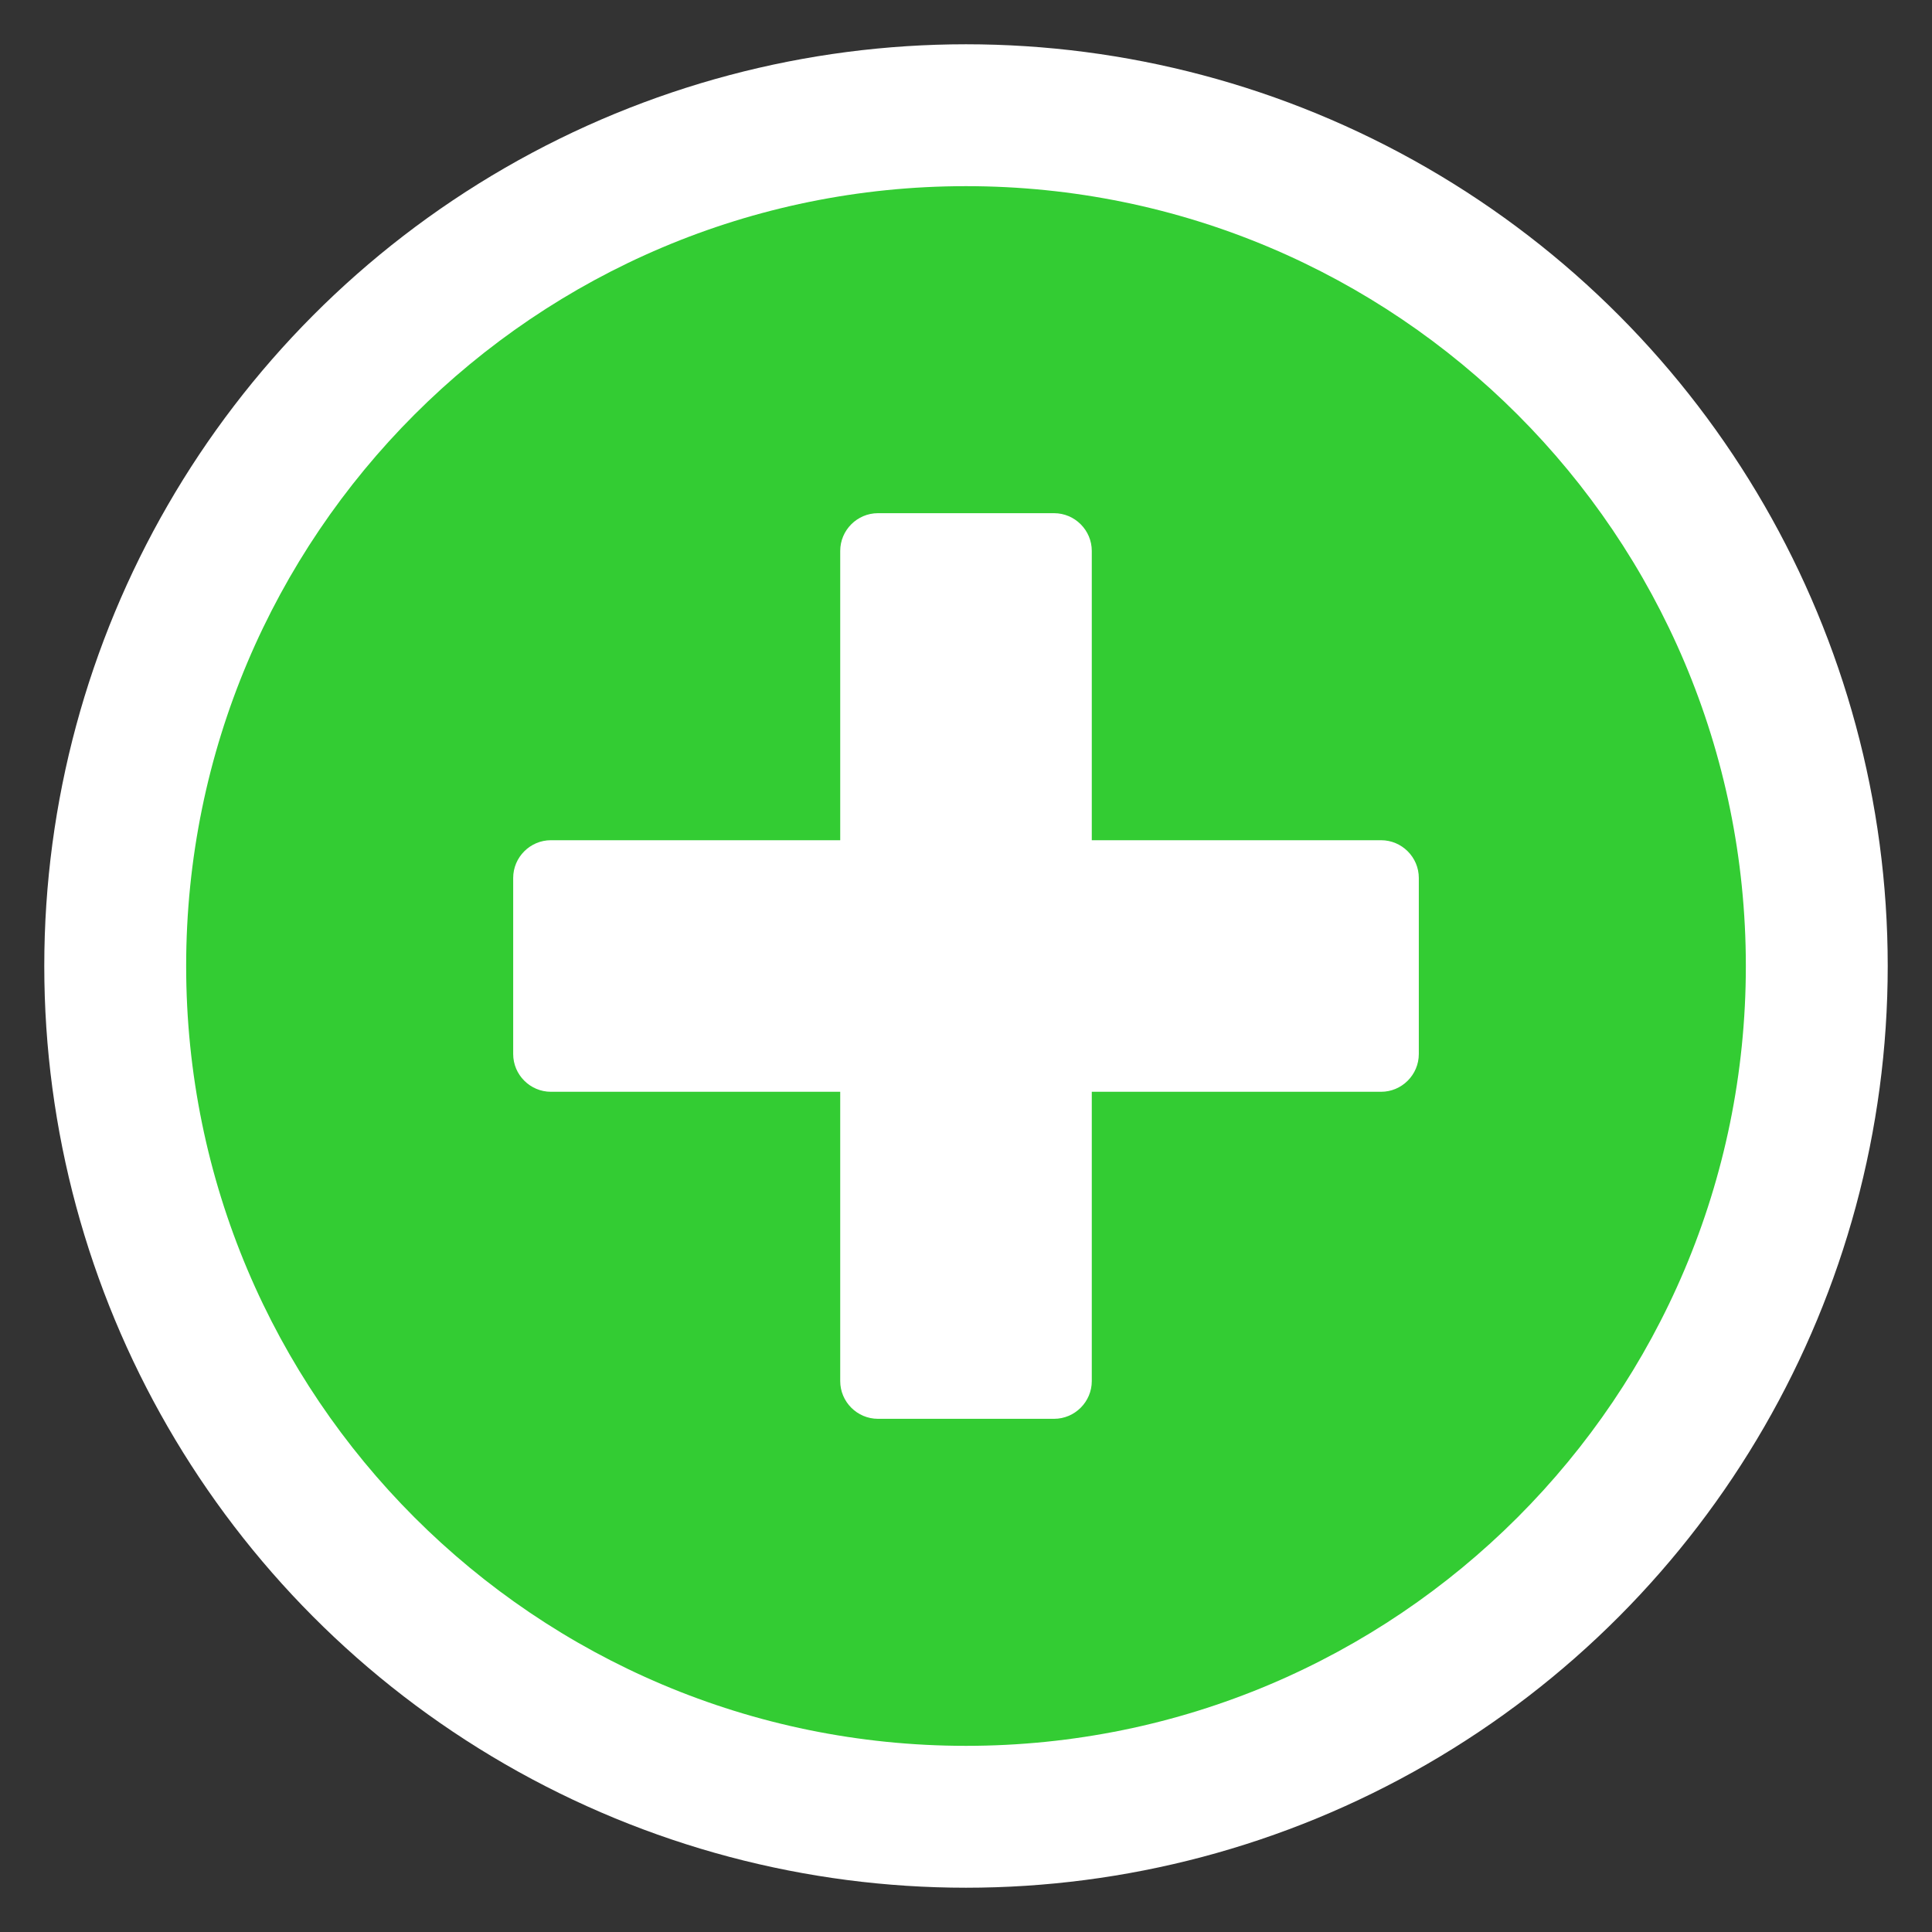 <?xml version="1.0" encoding="utf-8"?>
<!-- Generator: Adobe Illustrator 16.0.0, SVG Export Plug-In . SVG Version: 6.00 Build 0)  -->
<!DOCTYPE svg PUBLIC "-//W3C//DTD SVG 1.1//EN" "http://www.w3.org/Graphics/SVG/1.1/DTD/svg11.dtd">
<svg version="1.1" id="Layer_1" xmlns="http://www.w3.org/2000/svg" xmlns:xlink="http://www.w3.org/1999/xlink" x="0px" y="0px"
	 width="1200px" height="1200px" viewBox="0 0 1200 1200" enable-background="new 0 0 1200 1200" xml:space="preserve">
<rect x="0" y="0" width="1200" height="1200" fill="#333333" stroke="none"/>
<circle fill="#FFFFFF" cx="600" cy="600" r="572.5"/>
<path fill="#33CC33" d="M600,115.625c-267.578,0-484.375,216.797-484.375,484.375S332.422,1084.375,600,1084.375
	S1084.375,867.578,1084.375,600S867.578,115.625,600,115.625z M881.25,654.688c0,12.891-10.547,23.438-23.438,23.438H678.125
	v179.688c0,12.891-10.547,23.438-23.438,23.438H545.312c-12.891,0-23.438-10.547-23.438-23.438V678.125H342.188
	c-12.891,0-23.438-10.547-23.438-23.438V545.312c0-12.891,10.547-23.438,23.438-23.438h179.688V342.188
	c0-12.891,10.547-23.438,23.438-23.438h109.375c12.891,0,23.438,10.547,23.438,23.438v179.688h179.688
	c12.891,0,23.438,10.547,23.438,23.438V654.688z"/>
</svg>
